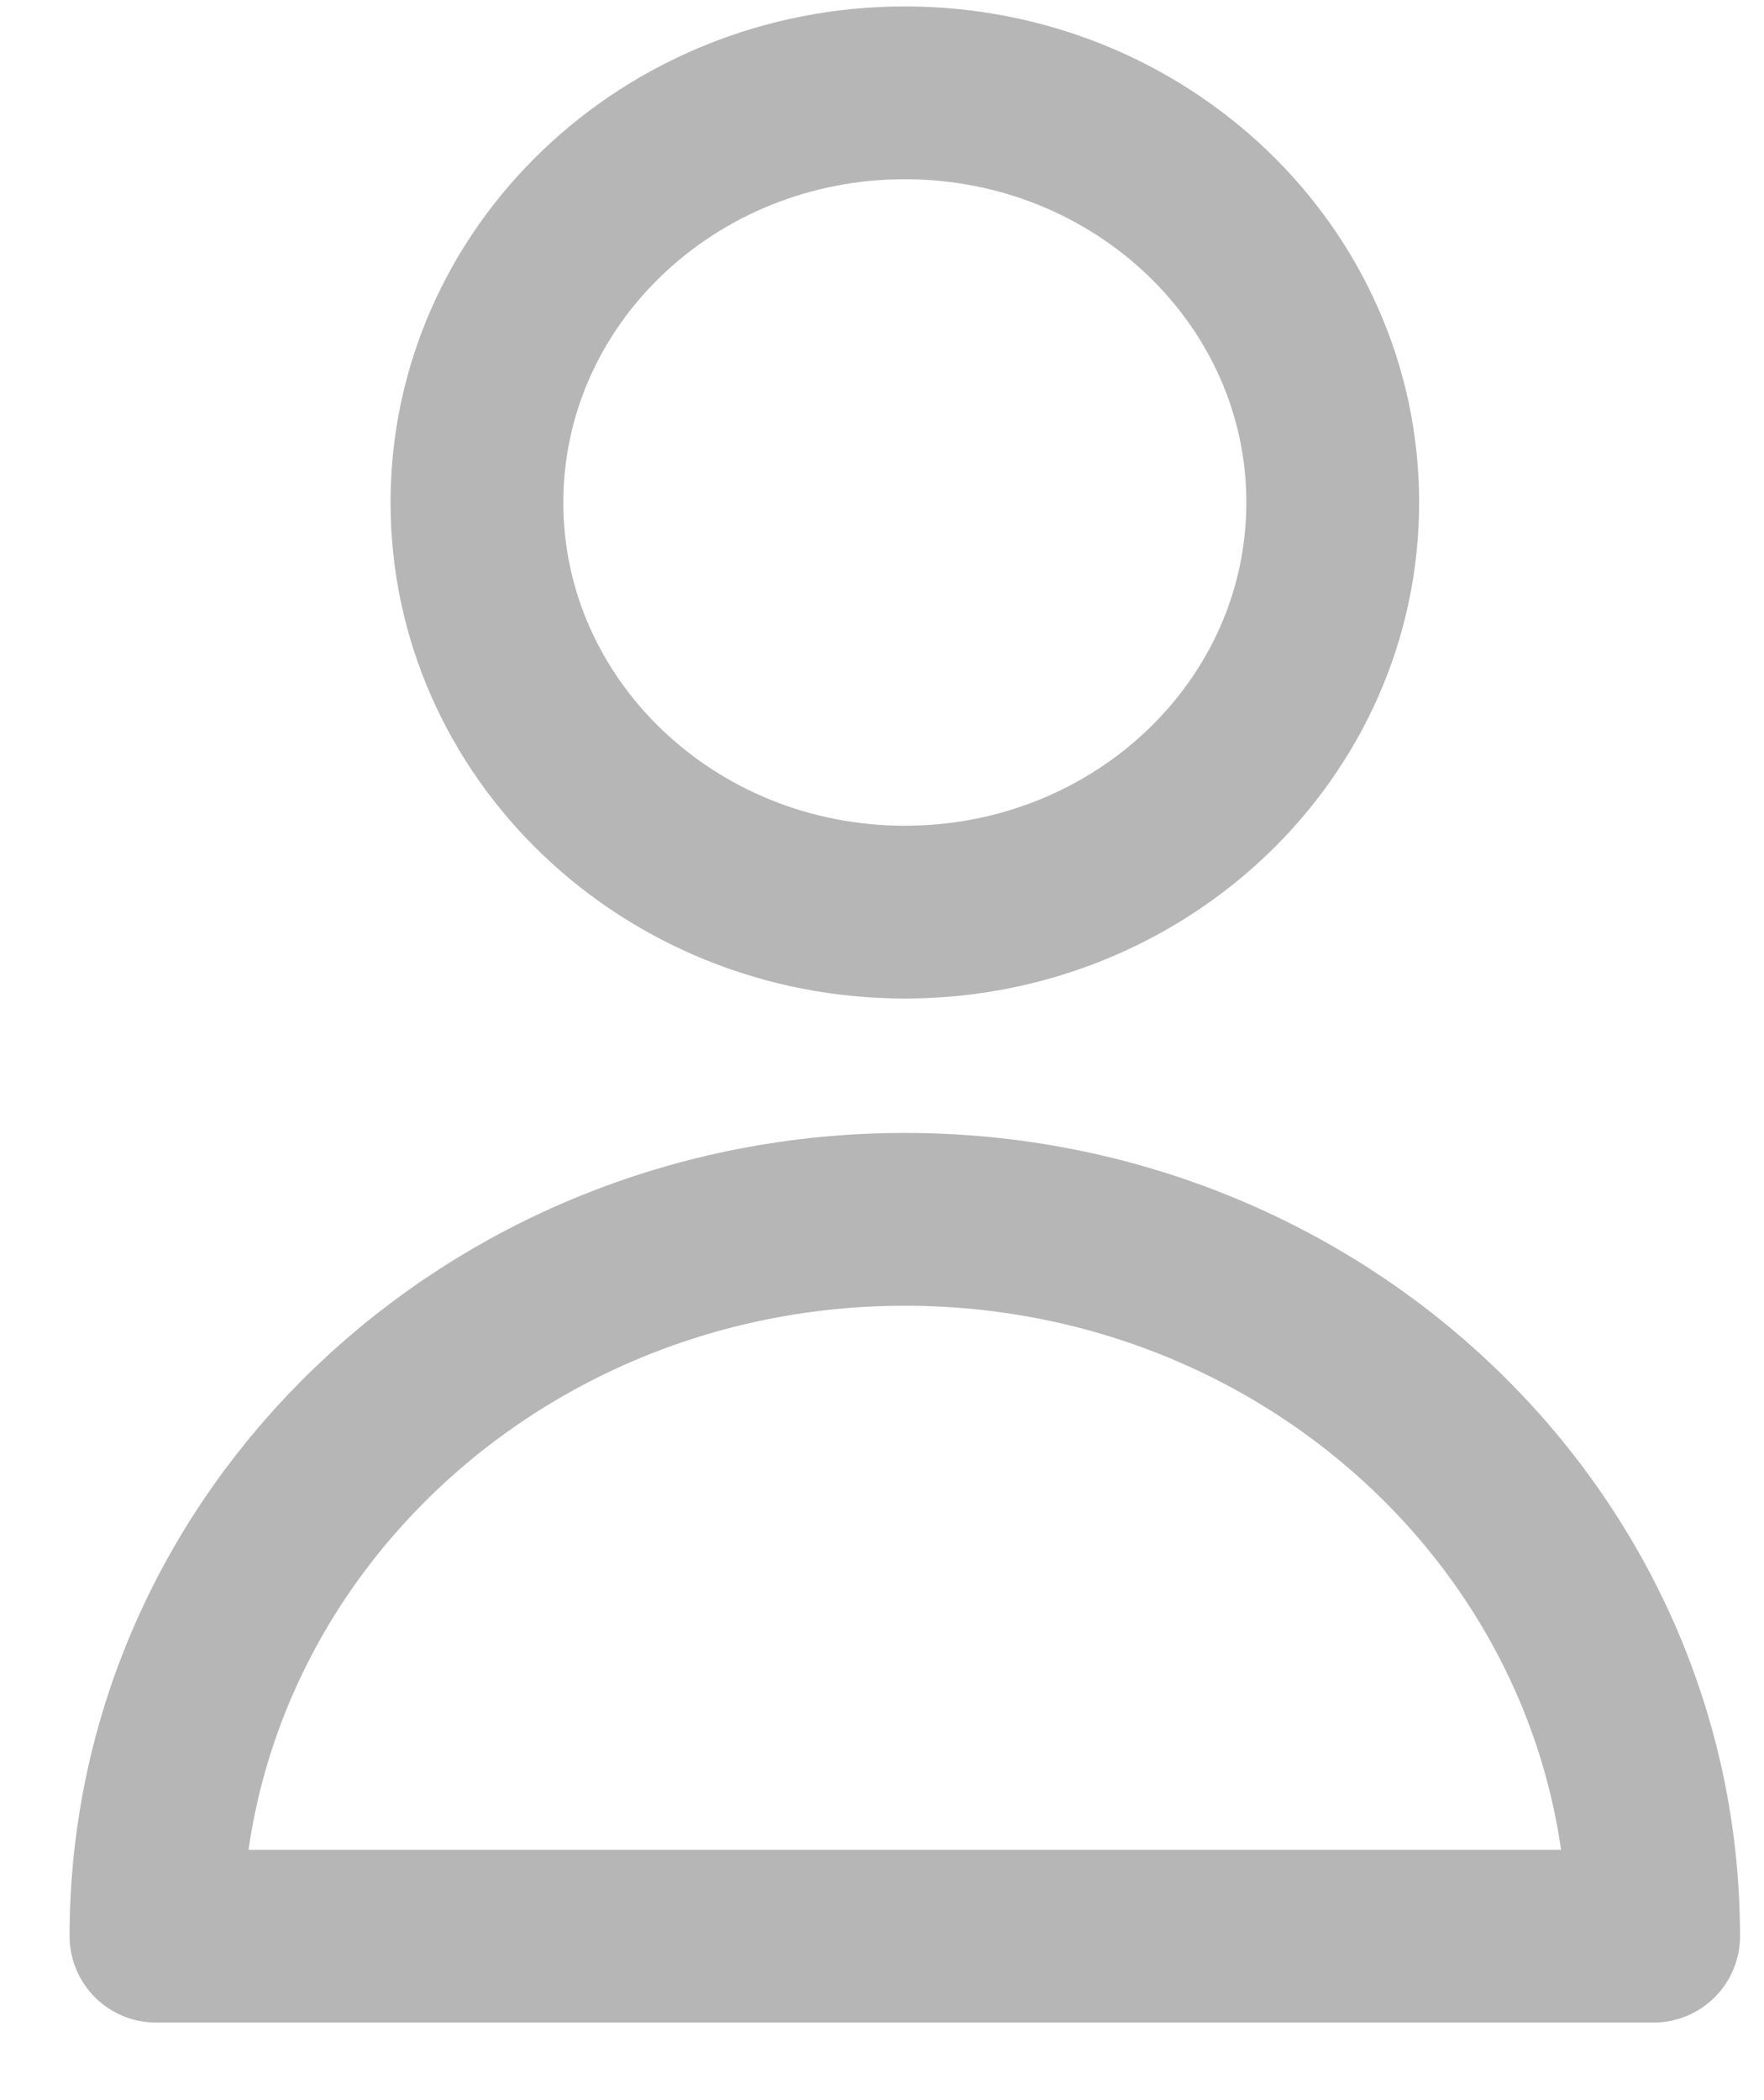 <svg width="21" height="25" viewBox="0 0 21 25" fill="none" xmlns="http://www.w3.org/2000/svg">
<path d="M15.866 5.982C15.866 8.675 13.585 10.858 10.772 10.858C7.958 10.858 5.678 8.675 5.678 5.982C5.678 3.289 7.958 1.105 10.772 1.105C13.585 1.105 15.866 3.289 15.866 5.982Z" stroke="#B6B6B6" stroke-width="2.057" stroke-linecap="round" stroke-linejoin="round"/>
<path d="M10.772 14.515C5.848 14.515 1.857 18.335 1.857 23.048H19.686C19.686 18.335 15.695 14.515 10.772 14.515Z" stroke="#B6B6B6" stroke-width="2.057" stroke-linecap="round" stroke-linejoin="round"/>
</svg>
